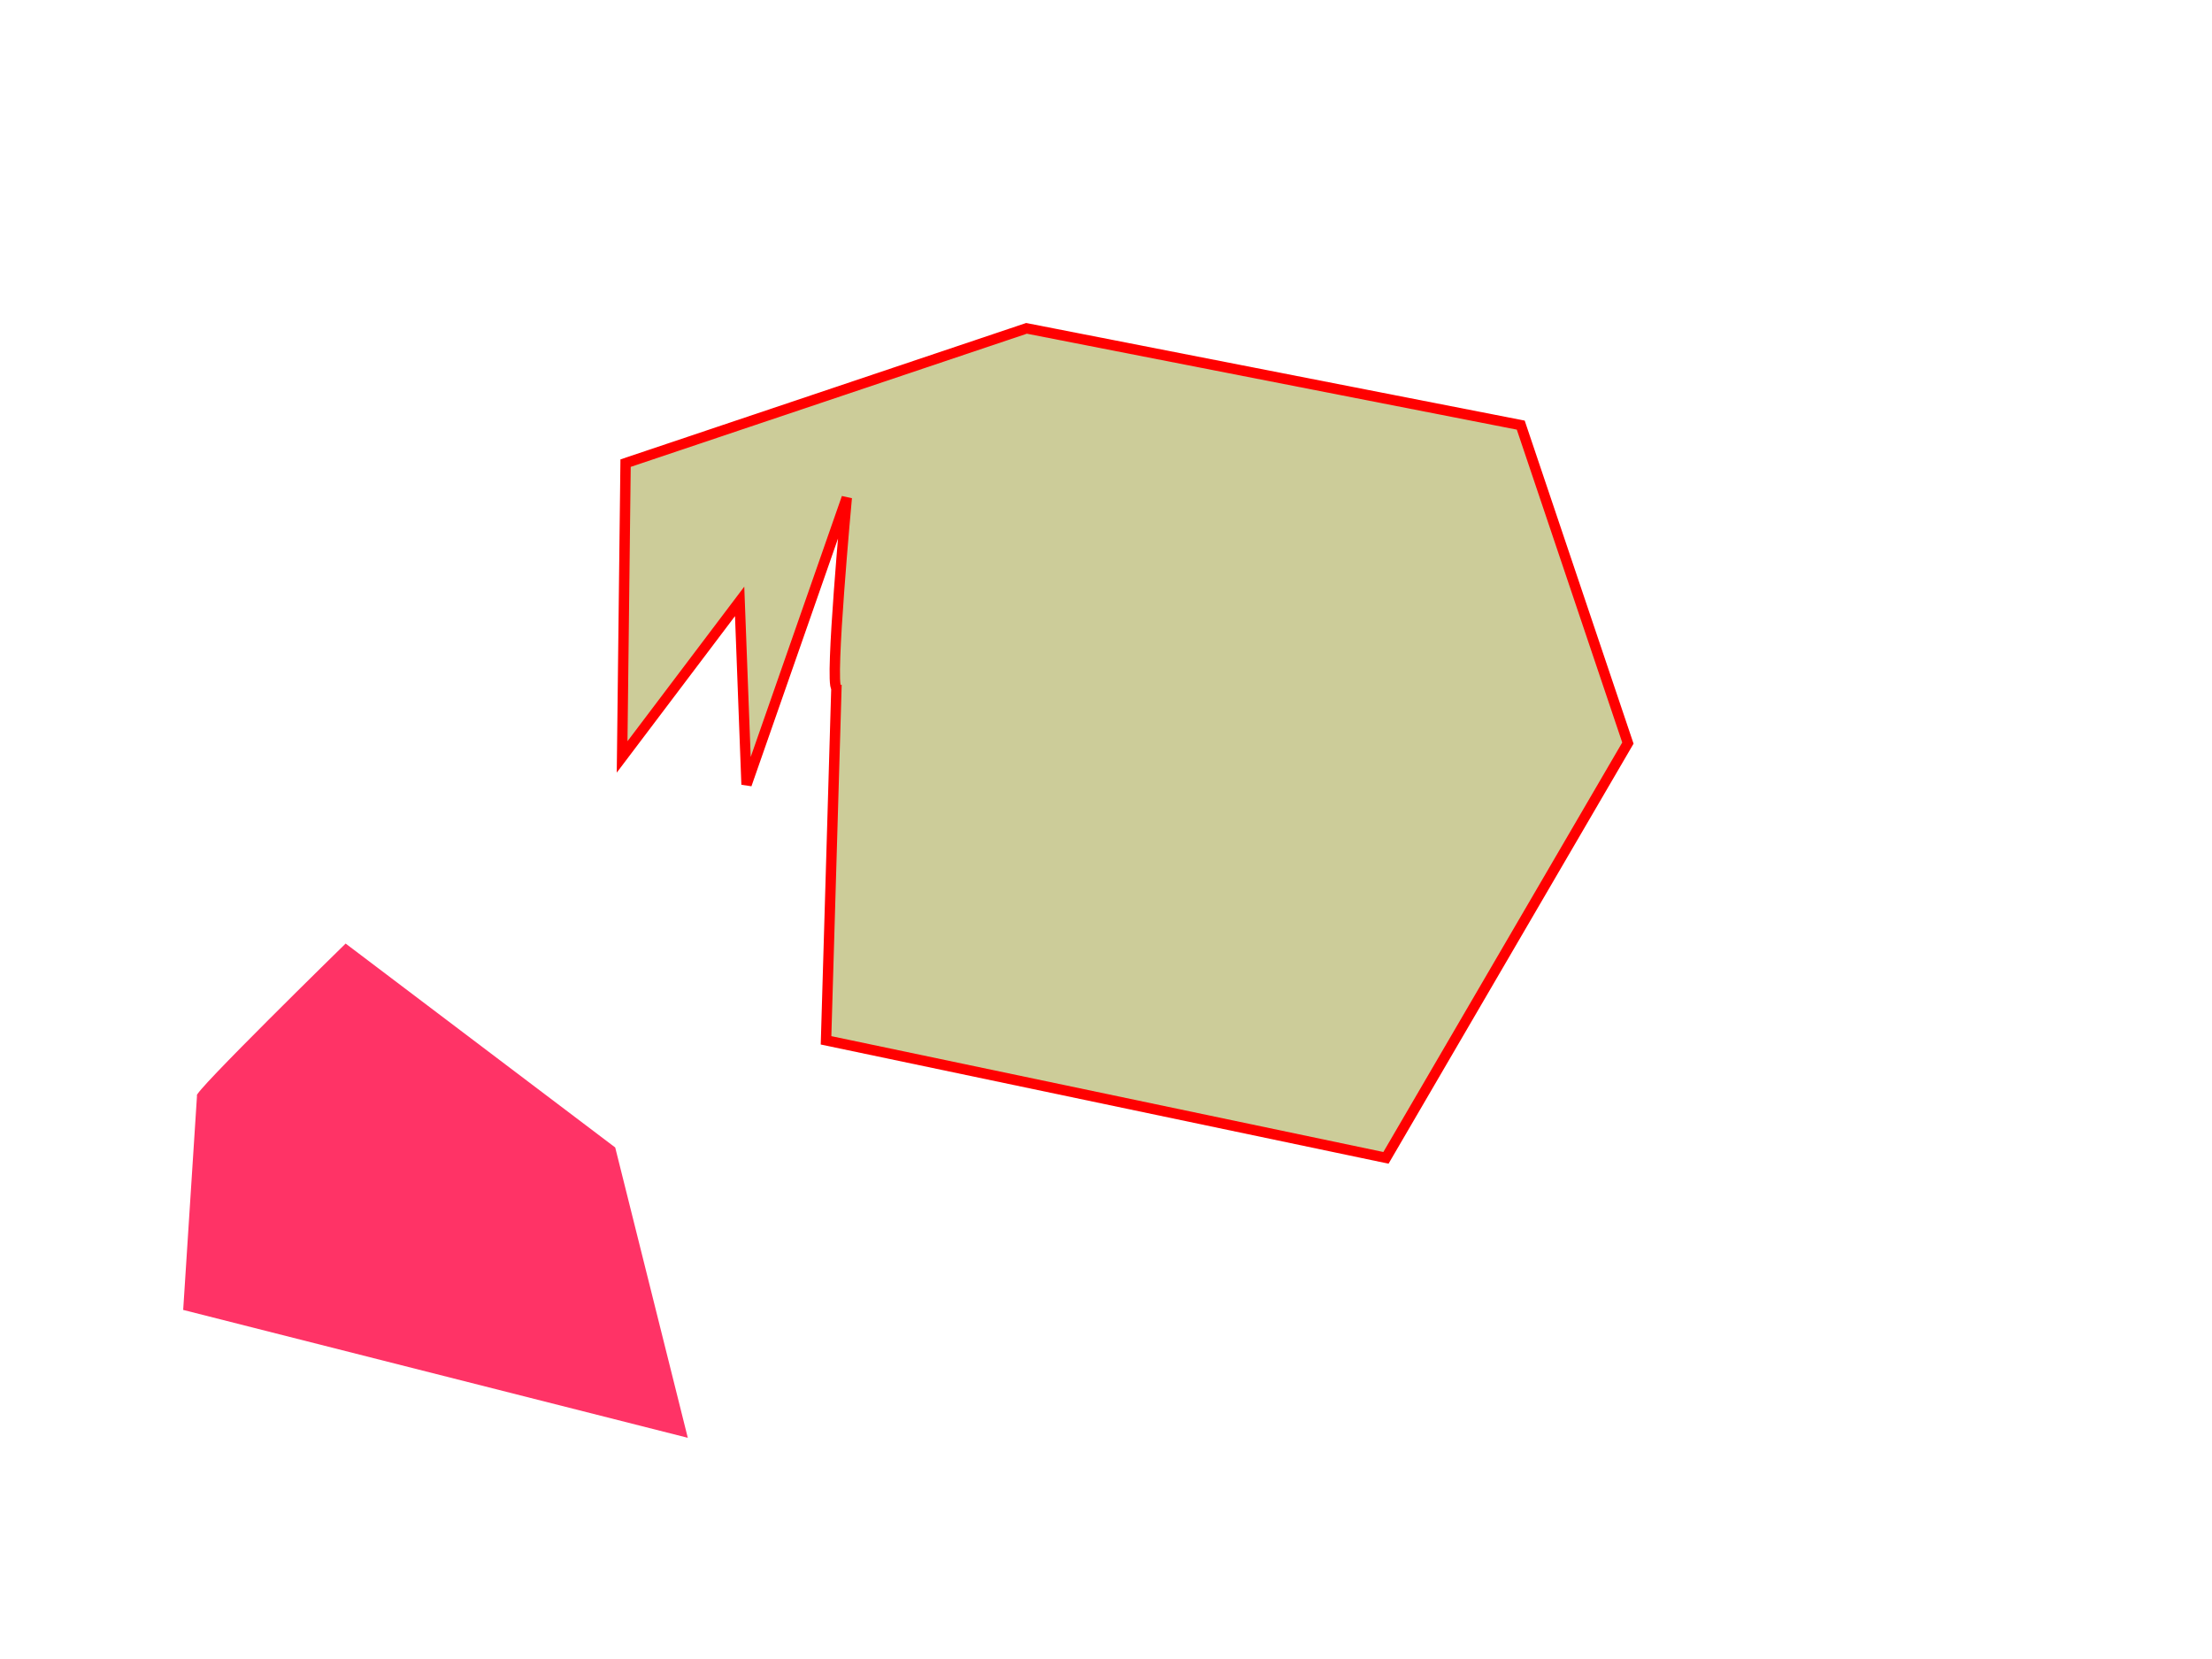 ﻿<?xml version="1.0" encoding="utf-8" standalone="no"?>
<!DOCTYPE svg PUBLIC "-//W3C//DTD SVG 1.1//EN" "http://www.w3.org/Graphics/SVG/1.1/DTD/svg11-flat-20030114.dtd">
<!-- Created by SVGDeveloper 1.0 -->
<svg width="640" height="480" version="1.1" xmlns="http://www.w3.org/2000/svg" xmlns:xlink="http://www.w3.org/1999/xlink">
<defs >
<symbol overflow="visible" id="symbol">
<path d="M349 197L346 299L508 333L578 213L547 121L404 93L288 132L287 217L321 172L323 225L352 142C352 142 347 196 349 197Z" fill="#CCCC99" stroke="#FF0000" stroke-width="3" transform="matrix(1,0,0,1,-107,2)" />
</symbol>
<symbol overflow="visible" id="symbol1">
<path d="M57 317L53 379L199 416L178 332L100 273C100 273 55 317 57 317ZM541 324" fill="#FF3366" stroke="#0000FF" stroke-opacity="0" stroke-width="4" />
</symbol>
</defs>
<use xlink:href="#symbol"  />
<use xlink:href="#symbol1" xmlns:xlink="http://www.w3.org/1999/xlink" />
</svg>